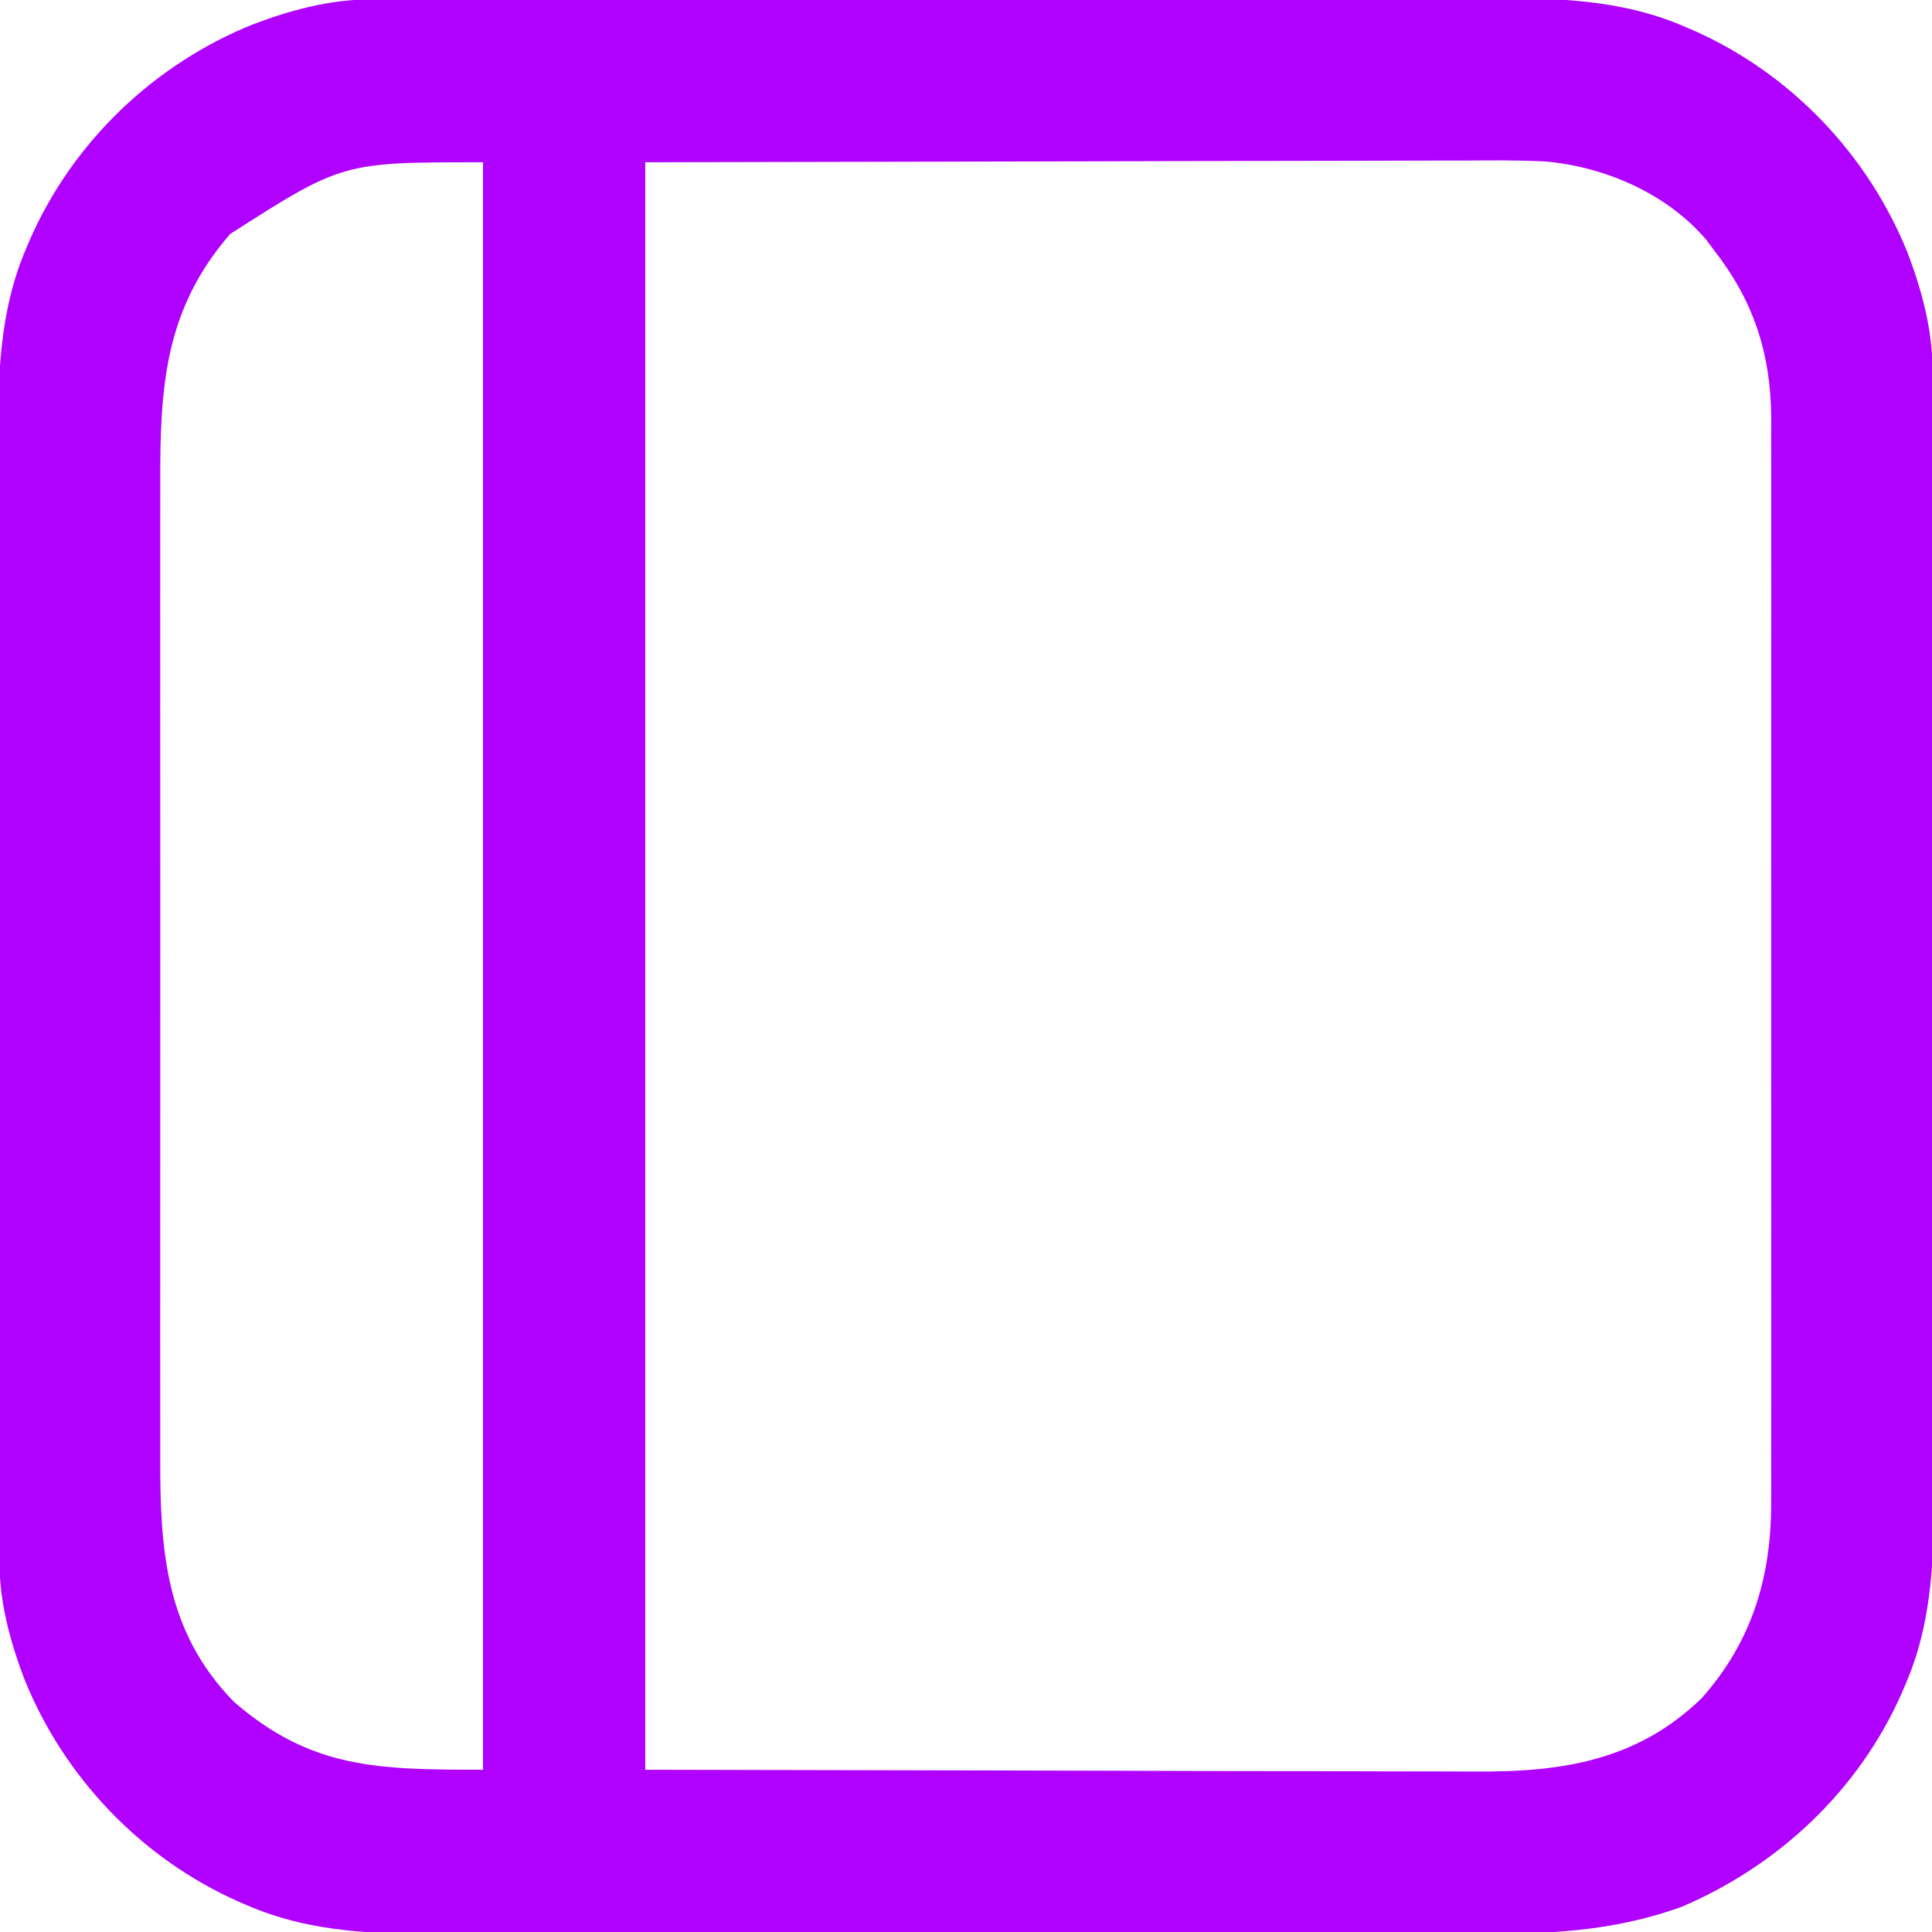 <?xml version="1.0" encoding="UTF-8"?>
<svg version="1.1" xmlns="http://www.w3.org/2000/svg" width="512" height="512">
<path d="M0 0 C1.715 -0.007 1.715 -0.007 3.465 -0.014 C4.711 -0.013 5.958 -0.013 7.242 -0.013 C8.587 -0.016 9.933 -0.02 11.278 -0.024 C14.969 -0.034 18.661 -0.038 22.352 -0.04 C26.336 -0.044 30.32 -0.054 34.304 -0.063 C43.924 -0.082 53.544 -0.093 63.165 -0.101 C67.701 -0.106 72.237 -0.111 76.774 -0.116 C91.865 -0.133 106.956 -0.148 122.047 -0.155 C125.962 -0.157 129.876 -0.159 133.79 -0.161 C134.763 -0.161 135.736 -0.162 136.738 -0.162 C152.478 -0.171 168.218 -0.196 183.958 -0.229 C200.138 -0.262 216.317 -0.28 232.497 -0.283 C241.573 -0.285 250.649 -0.294 259.725 -0.319 C267.459 -0.341 275.193 -0.349 282.927 -0.339 C286.867 -0.335 290.806 -0.336 294.745 -0.356 C313.422 -0.444 331.521 -0.324 348.939 7.322 C349.629 7.616 350.318 7.91 351.028 8.213 C376.795 19.635 397.207 41.074 407.721 67.126 C411.447 76.938 414.305 87.412 414.324 97.945 C414.328 99.088 414.333 100.232 414.337 101.41 C414.337 103.279 414.337 103.279 414.337 105.187 C414.34 106.532 414.344 107.877 414.348 109.223 C414.358 112.914 414.362 116.605 414.364 120.297 C414.368 124.281 414.378 128.265 414.386 132.249 C414.406 141.869 414.416 151.489 414.425 161.109 C414.43 165.646 414.435 170.182 414.44 174.718 C414.457 189.81 414.472 204.901 414.479 219.992 C414.481 223.906 414.483 227.821 414.485 231.735 C414.485 232.708 414.486 233.68 414.486 234.683 C414.494 250.423 414.52 266.163 414.552 281.902 C414.585 298.082 414.603 314.262 414.607 330.442 C414.609 339.518 414.617 348.594 414.643 357.67 C414.665 365.404 414.673 373.138 414.663 380.872 C414.658 384.811 414.66 388.751 414.68 392.69 C414.767 411.365 414.649 429.467 407.002 446.884 C406.706 447.575 406.411 448.265 406.106 448.977 C394.695 474.667 373.58 494.474 347.877 505.447 C329.525 512.106 311.983 512.723 292.634 512.657 C288.659 512.648 284.683 512.662 280.708 512.673 C272.943 512.691 265.179 512.687 257.415 512.675 C251.099 512.666 244.783 512.665 238.467 512.669 C237.113 512.67 237.113 512.67 235.731 512.671 C233.897 512.673 232.063 512.674 230.228 512.675 C213.071 512.687 195.914 512.674 178.756 512.652 C164.069 512.634 149.382 512.637 134.695 512.656 C117.595 512.677 100.494 512.686 83.394 512.673 C81.567 512.672 79.739 512.671 77.912 512.669 C77.013 512.669 76.115 512.668 75.188 512.668 C68.888 512.664 62.587 512.67 56.287 512.679 C48.597 512.691 40.907 512.687 33.218 512.666 C29.302 512.656 25.387 512.652 21.472 512.665 C2.86 512.723 -15.204 512.567 -32.561 504.947 C-33.251 504.651 -33.942 504.356 -34.653 504.051 C-60.357 492.634 -80.841 471.154 -91.342 445.142 C-95.068 435.331 -97.926 424.856 -97.945 414.324 C-97.951 412.609 -97.951 412.609 -97.958 410.859 C-97.958 409.612 -97.958 408.366 -97.958 407.082 C-97.961 405.736 -97.965 404.391 -97.969 403.046 C-97.979 399.354 -97.983 395.663 -97.985 391.972 C-97.989 387.988 -97.999 384.004 -98.007 380.02 C-98.027 370.4 -98.037 360.779 -98.046 351.159 C-98.051 346.623 -98.056 342.086 -98.061 337.55 C-98.078 322.459 -98.093 307.368 -98.1 292.276 C-98.102 288.362 -98.104 284.448 -98.106 280.534 C-98.106 279.561 -98.107 278.588 -98.107 277.586 C-98.115 261.846 -98.141 246.106 -98.173 230.366 C-98.206 214.186 -98.224 198.006 -98.228 181.827 C-98.23 172.75 -98.238 163.674 -98.264 154.598 C-98.286 146.864 -98.294 139.13 -98.284 131.396 C-98.28 127.457 -98.281 123.518 -98.301 119.578 C-98.388 100.902 -98.268 82.803 -90.623 65.384 C-90.329 64.695 -90.035 64.006 -89.732 63.296 C-78.309 37.529 -56.871 17.117 -30.818 6.603 C-21.007 2.876 -10.533 0.019 0 0 Z M-36.811 62.134 C-54.193 82.166 -55.424 102.712 -55.333 128.134 C-55.324 131.919 -55.338 135.703 -55.349 139.488 C-55.367 146.881 -55.363 154.275 -55.352 161.668 C-55.343 167.682 -55.341 173.696 -55.346 179.71 C-55.346 180.569 -55.347 181.428 -55.348 182.313 C-55.349 184.059 -55.35 185.805 -55.352 187.551 C-55.363 203.884 -55.35 220.217 -55.328 236.55 C-55.31 250.535 -55.314 264.52 -55.332 278.505 C-55.353 294.784 -55.362 311.063 -55.35 327.341 C-55.348 329.08 -55.347 330.819 -55.346 332.558 C-55.345 333.414 -55.345 334.269 -55.344 335.151 C-55.34 341.151 -55.346 347.151 -55.356 353.15 C-55.367 360.472 -55.364 367.794 -55.343 375.115 C-55.332 378.844 -55.328 382.572 -55.341 386.301 C-55.422 410.893 -53.993 432.562 -35.811 451.134 C-15.353 468.886 2.368 469.134 30.189 469.134 C30.189 328.554 30.189 187.974 30.189 43.134 C-7.053 43.124 -7.053 43.124 -36.811 62.134 Z M73.189 43.134 C73.189 183.714 73.189 324.294 73.189 469.134 C112.624 469.217 152.059 469.299 192.689 469.384 C205.126 469.421 217.562 469.457 230.375 469.495 C241.556 469.508 241.556 469.508 252.736 469.516 C257.703 469.52 262.67 469.535 267.636 469.557 C273.986 469.584 280.335 469.592 286.684 469.587 C289.006 469.588 291.328 469.596 293.649 469.611 C316.255 469.755 336.237 466.635 353.189 450.134 C366.637 434.941 371.686 417.798 371.57 397.776 C371.575 396.508 371.58 395.24 371.585 393.934 C371.597 390.458 371.591 386.982 371.582 383.506 C371.575 379.741 371.585 375.975 371.594 372.21 C371.607 364.85 371.604 357.491 371.595 350.131 C371.589 344.146 371.588 338.16 371.591 332.175 C371.591 331.32 371.592 330.466 371.592 329.585 C371.593 327.849 371.594 326.113 371.595 324.377 C371.604 308.127 371.594 291.877 371.578 275.627 C371.564 261.707 371.567 247.787 371.581 233.868 C371.597 217.672 371.603 201.477 371.594 185.282 C371.593 183.553 371.592 181.823 371.591 180.094 C371.59 178.818 371.59 178.818 371.59 177.516 C371.587 171.543 371.591 165.57 371.598 159.597 C371.607 152.311 371.604 145.024 371.589 137.737 C371.581 134.025 371.577 130.313 371.587 126.601 C371.598 122.565 371.585 118.529 371.57 114.492 C371.577 113.337 371.584 112.181 371.591 110.99 C371.467 93.631 366.85 79.689 356.189 66.134 C355.563 65.295 354.937 64.456 354.291 63.591 C343.832 51.363 327.41 44.283 311.594 42.909 C304.483 42.555 297.368 42.632 290.25 42.68 C287.835 42.681 285.42 42.681 283.005 42.679 C276.581 42.678 270.158 42.701 263.734 42.729 C257.689 42.752 251.645 42.753 245.601 42.756 C227.964 42.777 210.327 42.833 192.689 42.884 C133.537 43.008 133.537 43.008 73.189 43.134 Z " fill="#B000FF" transform="translate(97.811,-0.134)"/>
</svg>
